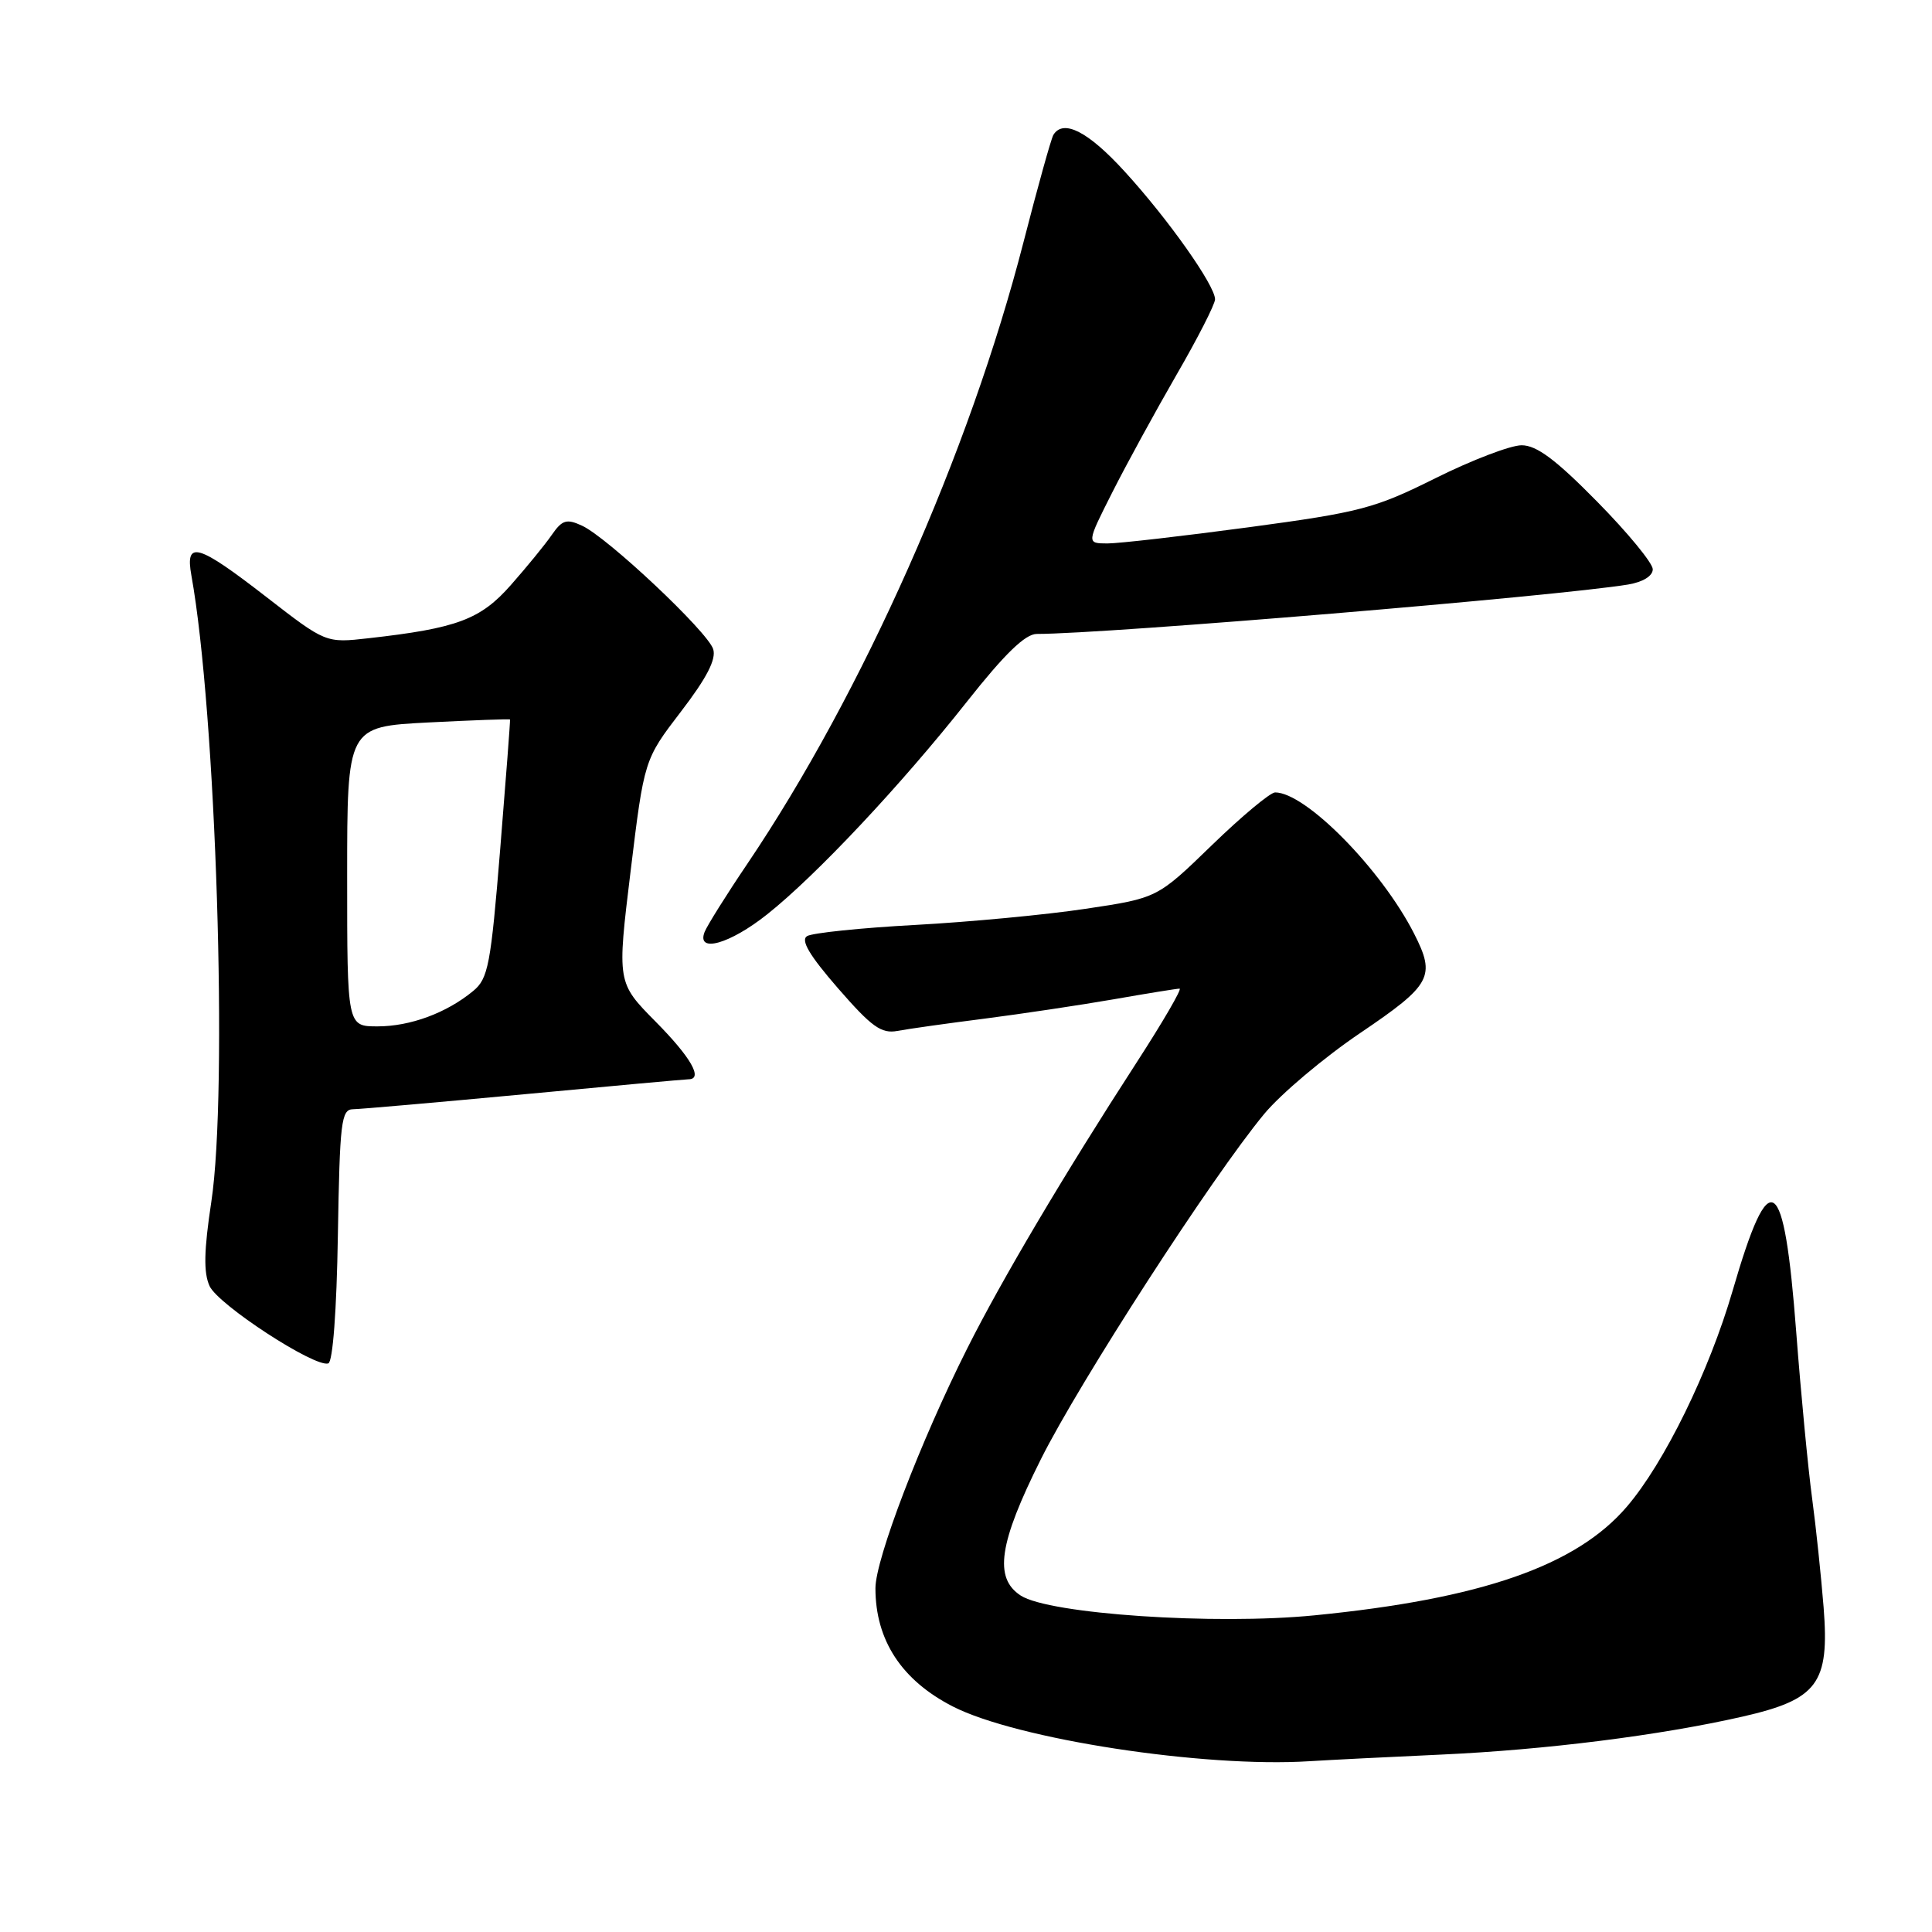 <?xml version="1.0" encoding="UTF-8" standalone="no"?>
<!DOCTYPE svg PUBLIC "-//W3C//DTD SVG 1.1//EN" "http://www.w3.org/Graphics/SVG/1.1/DTD/svg11.dtd" >
<svg xmlns="http://www.w3.org/2000/svg" xmlns:xlink="http://www.w3.org/1999/xlink" version="1.1" viewBox="0 0 256 256">
 <g >
 <path fill="currentColor"
d=" M 191.00 232.49 C 204.78 231.86 219.89 229.96 230.85 227.47 C 240.86 225.19 242.43 223.09 241.64 213.00 C 241.31 208.88 240.63 202.35 240.11 198.50 C 239.59 194.65 238.64 184.76 238.01 176.52 C 236.39 155.26 234.52 154.03 229.59 171.00 C 226.47 181.72 220.54 193.84 215.56 199.65 C 208.86 207.48 196.27 211.86 174.18 214.04 C 160.94 215.35 139.02 213.87 135.25 211.42 C 131.67 209.09 132.35 204.48 137.93 193.34 C 143.08 183.05 160.62 155.93 167.50 147.62 C 169.70 144.96 175.44 140.12 180.25 136.87 C 189.69 130.48 190.27 129.40 187.37 123.70 C 183.03 115.18 173.01 105.00 168.96 105.00 C 168.32 105.00 164.54 108.15 160.57 112.00 C 153.35 119.00 153.35 119.00 143.85 120.42 C 138.62 121.21 128.45 122.17 121.26 122.56 C 114.06 122.95 107.62 123.62 106.94 124.04 C 106.06 124.58 107.26 126.60 111.03 130.94 C 115.51 136.09 116.78 137.00 118.93 136.60 C 120.35 136.33 125.55 135.60 130.50 134.97 C 135.45 134.33 143.14 133.18 147.58 132.41 C 152.02 131.63 155.94 131.00 156.30 131.00 C 156.65 131.00 154.10 135.39 150.63 140.75 C 141.02 155.59 132.71 169.61 128.14 178.72 C 121.96 191.02 116.00 206.60 116.00 210.45 C 116.00 217.34 119.47 222.64 126.24 226.11 C 134.70 230.45 159.49 234.26 173.50 233.37 C 176.25 233.20 184.12 232.80 191.00 232.49 Z  M 44.77 163.67 C 45.02 148.66 45.22 147.00 46.77 146.98 C 47.72 146.97 57.95 146.07 69.50 144.99 C 81.05 143.90 90.84 143.01 91.25 143.01 C 93.20 142.99 91.55 140.10 86.88 135.38 C 81.76 130.20 81.76 130.20 83.56 115.42 C 85.36 100.65 85.36 100.65 90.23 94.29 C 93.65 89.83 94.93 87.35 94.50 86.01 C 93.77 83.70 80.48 71.19 77.11 69.65 C 75.07 68.71 74.49 68.89 73.11 70.88 C 72.23 72.16 69.79 75.14 67.70 77.51 C 63.67 82.09 60.58 83.25 48.83 84.57 C 43.17 85.21 43.17 85.21 35.29 79.10 C 26.17 72.03 24.51 71.55 25.36 76.25 C 28.63 94.37 30.23 144.55 28.00 159.25 C 27.02 165.72 26.96 168.63 27.77 170.41 C 28.91 172.89 41.72 181.24 43.50 180.66 C 44.10 180.47 44.61 173.65 44.77 163.67 Z  M 101.66 121.15 C 108.14 116.01 119.43 103.98 128.12 92.98 C 133.13 86.64 135.85 84.00 137.38 84.00 C 146.59 84.00 206.37 79.00 215.75 77.45 C 217.70 77.12 219.00 76.32 219.00 75.43 C 219.00 74.62 215.69 70.59 211.64 66.48 C 206.14 60.89 203.61 59.00 201.62 59.00 C 200.16 59.00 195.03 60.96 190.23 63.35 C 182.17 67.37 180.27 67.87 165.50 69.86 C 156.70 71.04 148.26 72.01 146.74 72.01 C 143.97 72.00 143.97 72.00 147.38 65.25 C 149.25 61.54 153.09 54.53 155.89 49.67 C 158.70 44.82 161.00 40.31 161.00 39.66 C 161.00 37.82 154.76 28.99 149.00 22.70 C 144.19 17.43 140.90 15.74 139.58 17.87 C 139.29 18.34 137.50 24.76 135.61 32.12 C 128.45 59.96 114.28 91.86 99.02 114.47 C 96.22 118.61 93.68 122.68 93.36 123.50 C 92.27 126.34 96.71 125.09 101.66 121.15 Z  M 46.00 116.14 C 46.00 96.29 46.00 96.29 56.75 95.73 C 62.66 95.43 67.54 95.25 67.58 95.34 C 67.63 95.43 67.04 103.15 66.28 112.50 C 65.03 127.88 64.69 129.67 62.70 131.31 C 59.18 134.22 54.37 136.00 50.03 136.00 C 46.00 136.00 46.00 136.00 46.00 116.14 Z "/>
</g>
</svg>